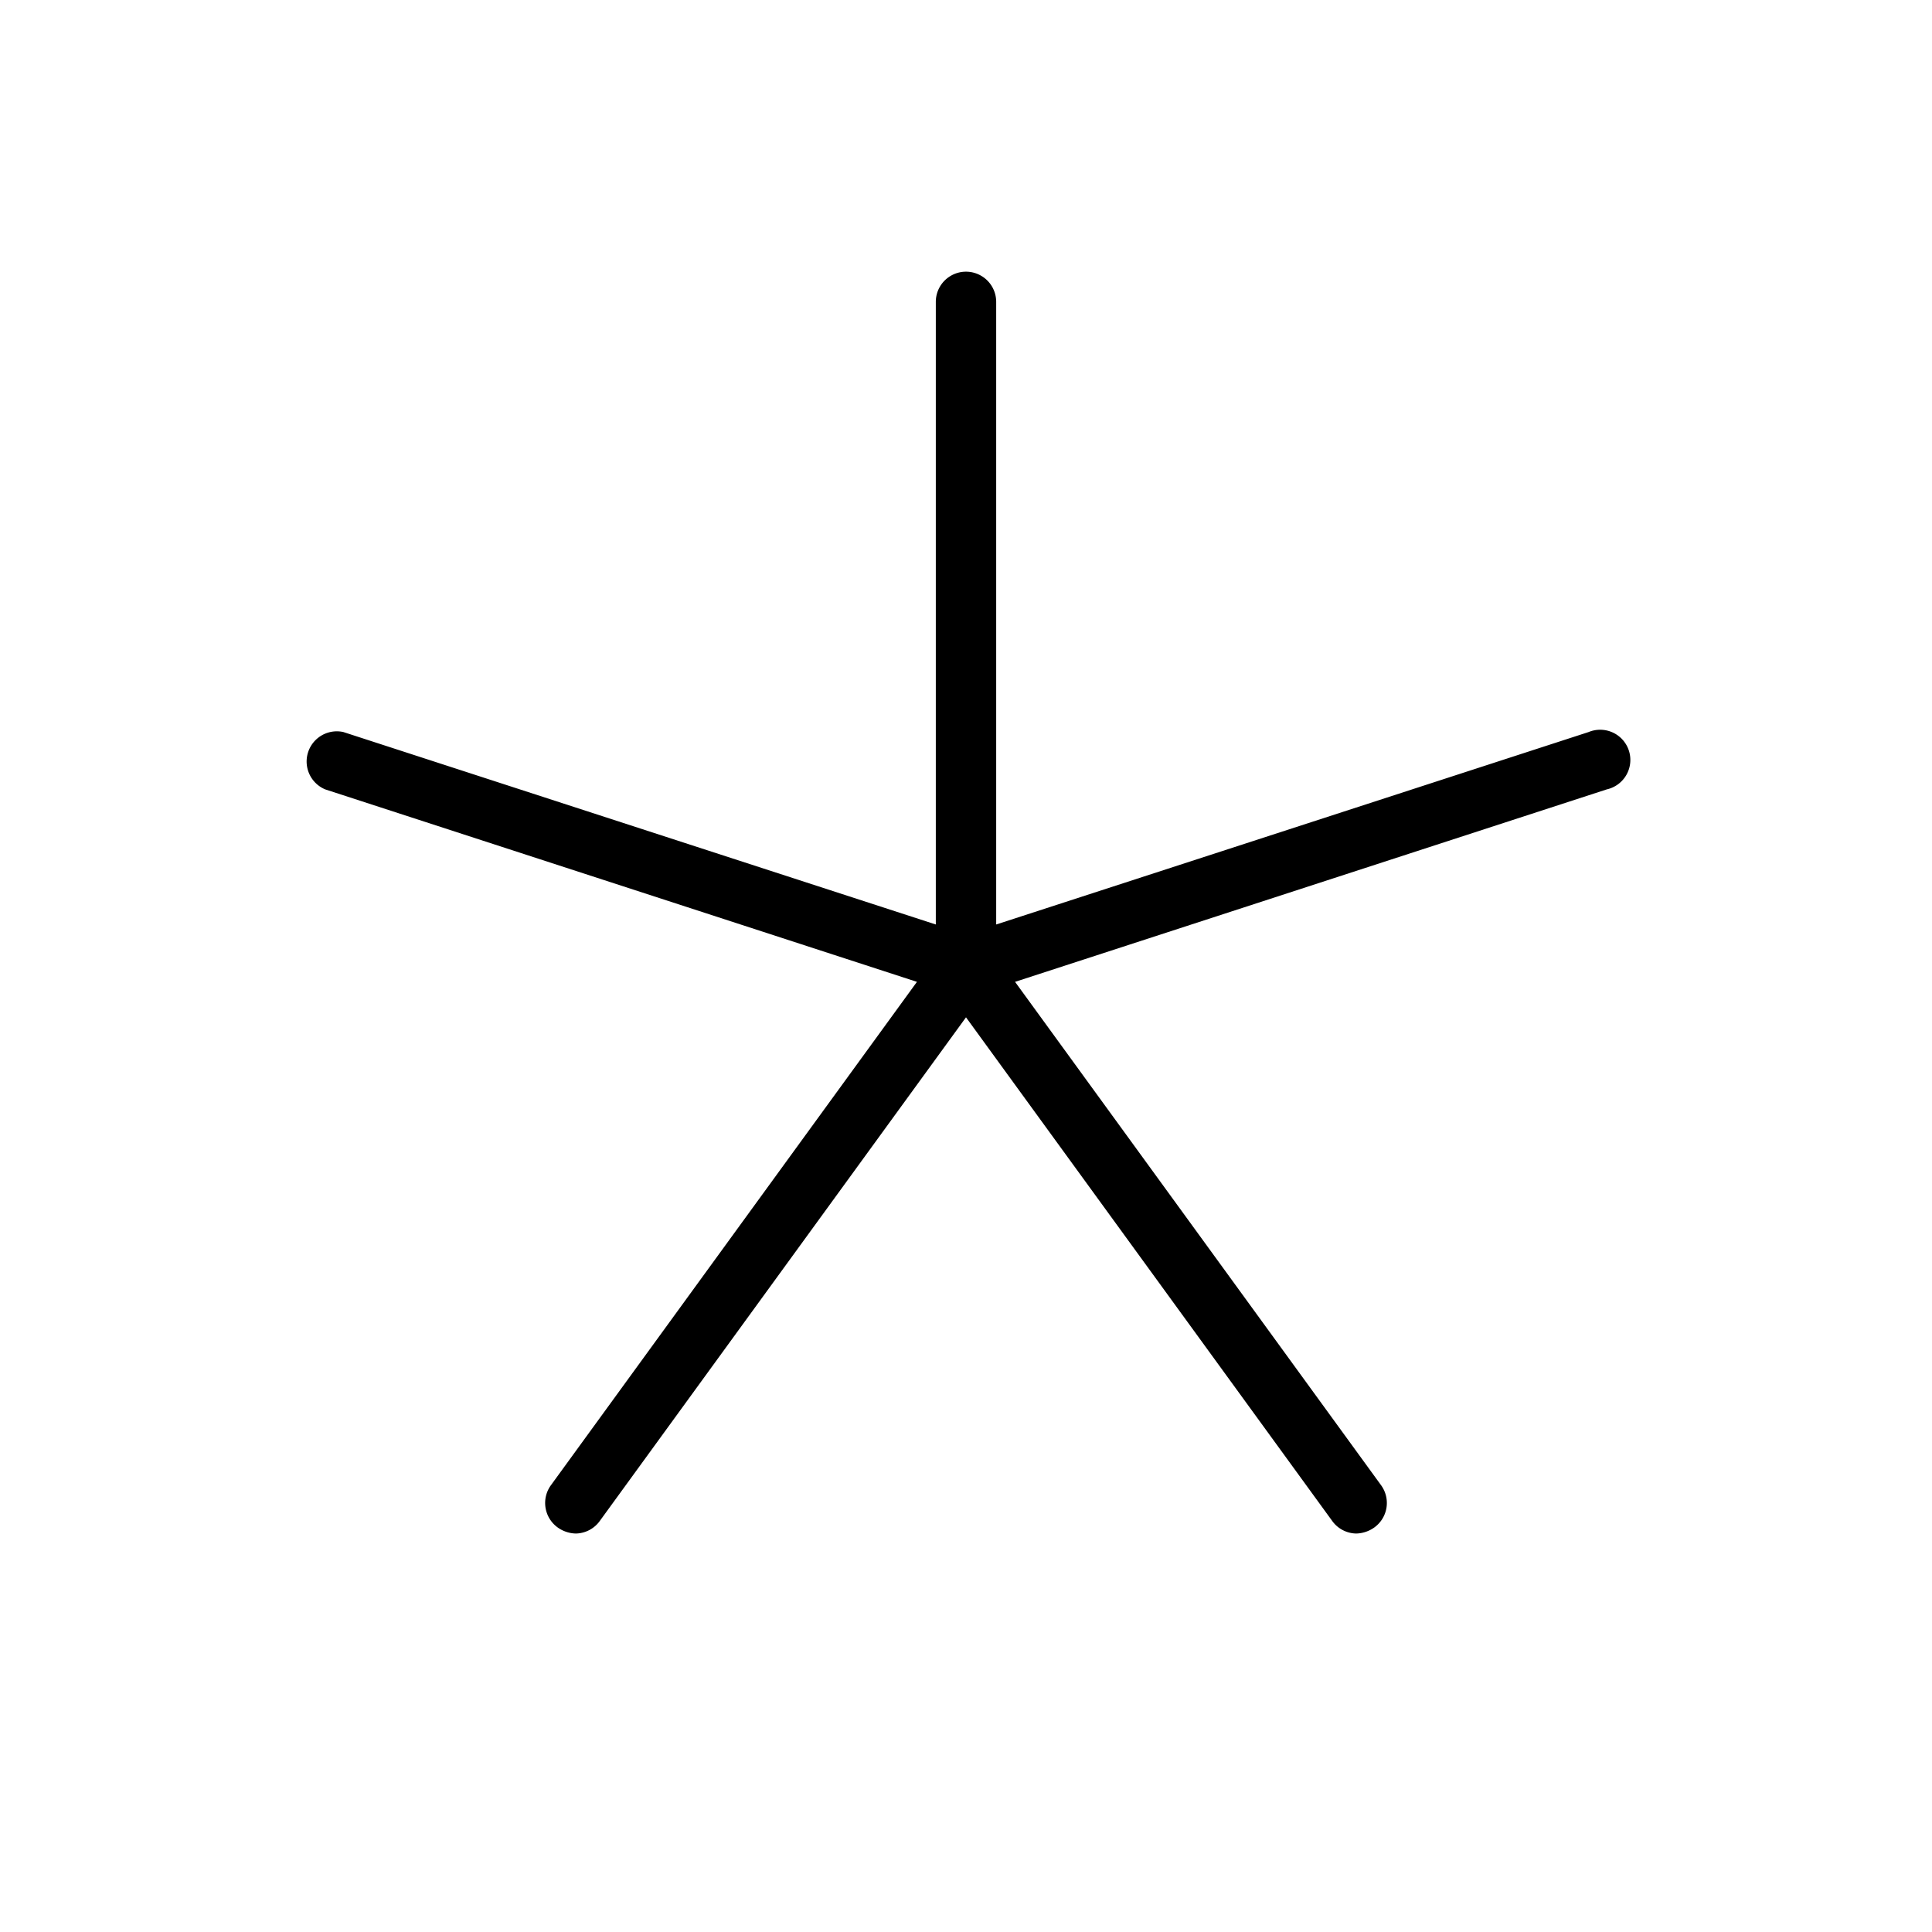 <svg xmlns="http://www.w3.org/2000/svg" viewBox="0 0 256 256"><path d="M212.9,104.6l-78.4,25.5L183,196.8a4,4,0,0,1-.9,5.6,4.3,4.3,0,0,1-2.4.8,4,4,0,0,1-3.2-1.7L128,134.8,79.5,201.5a4,4,0,0,1-3.2,1.7,4.3,4.3,0,0,1-2.4-.8,4,4,0,0,1-.9-5.6l48.5-66.7L43.1,104.6A4,4,0,0,1,45.5,97L124,122.5V40a4,4,0,0,1,8,0v82.5L210.5,97a4,4,0,1,1,2.4,7.6Z"/></svg>